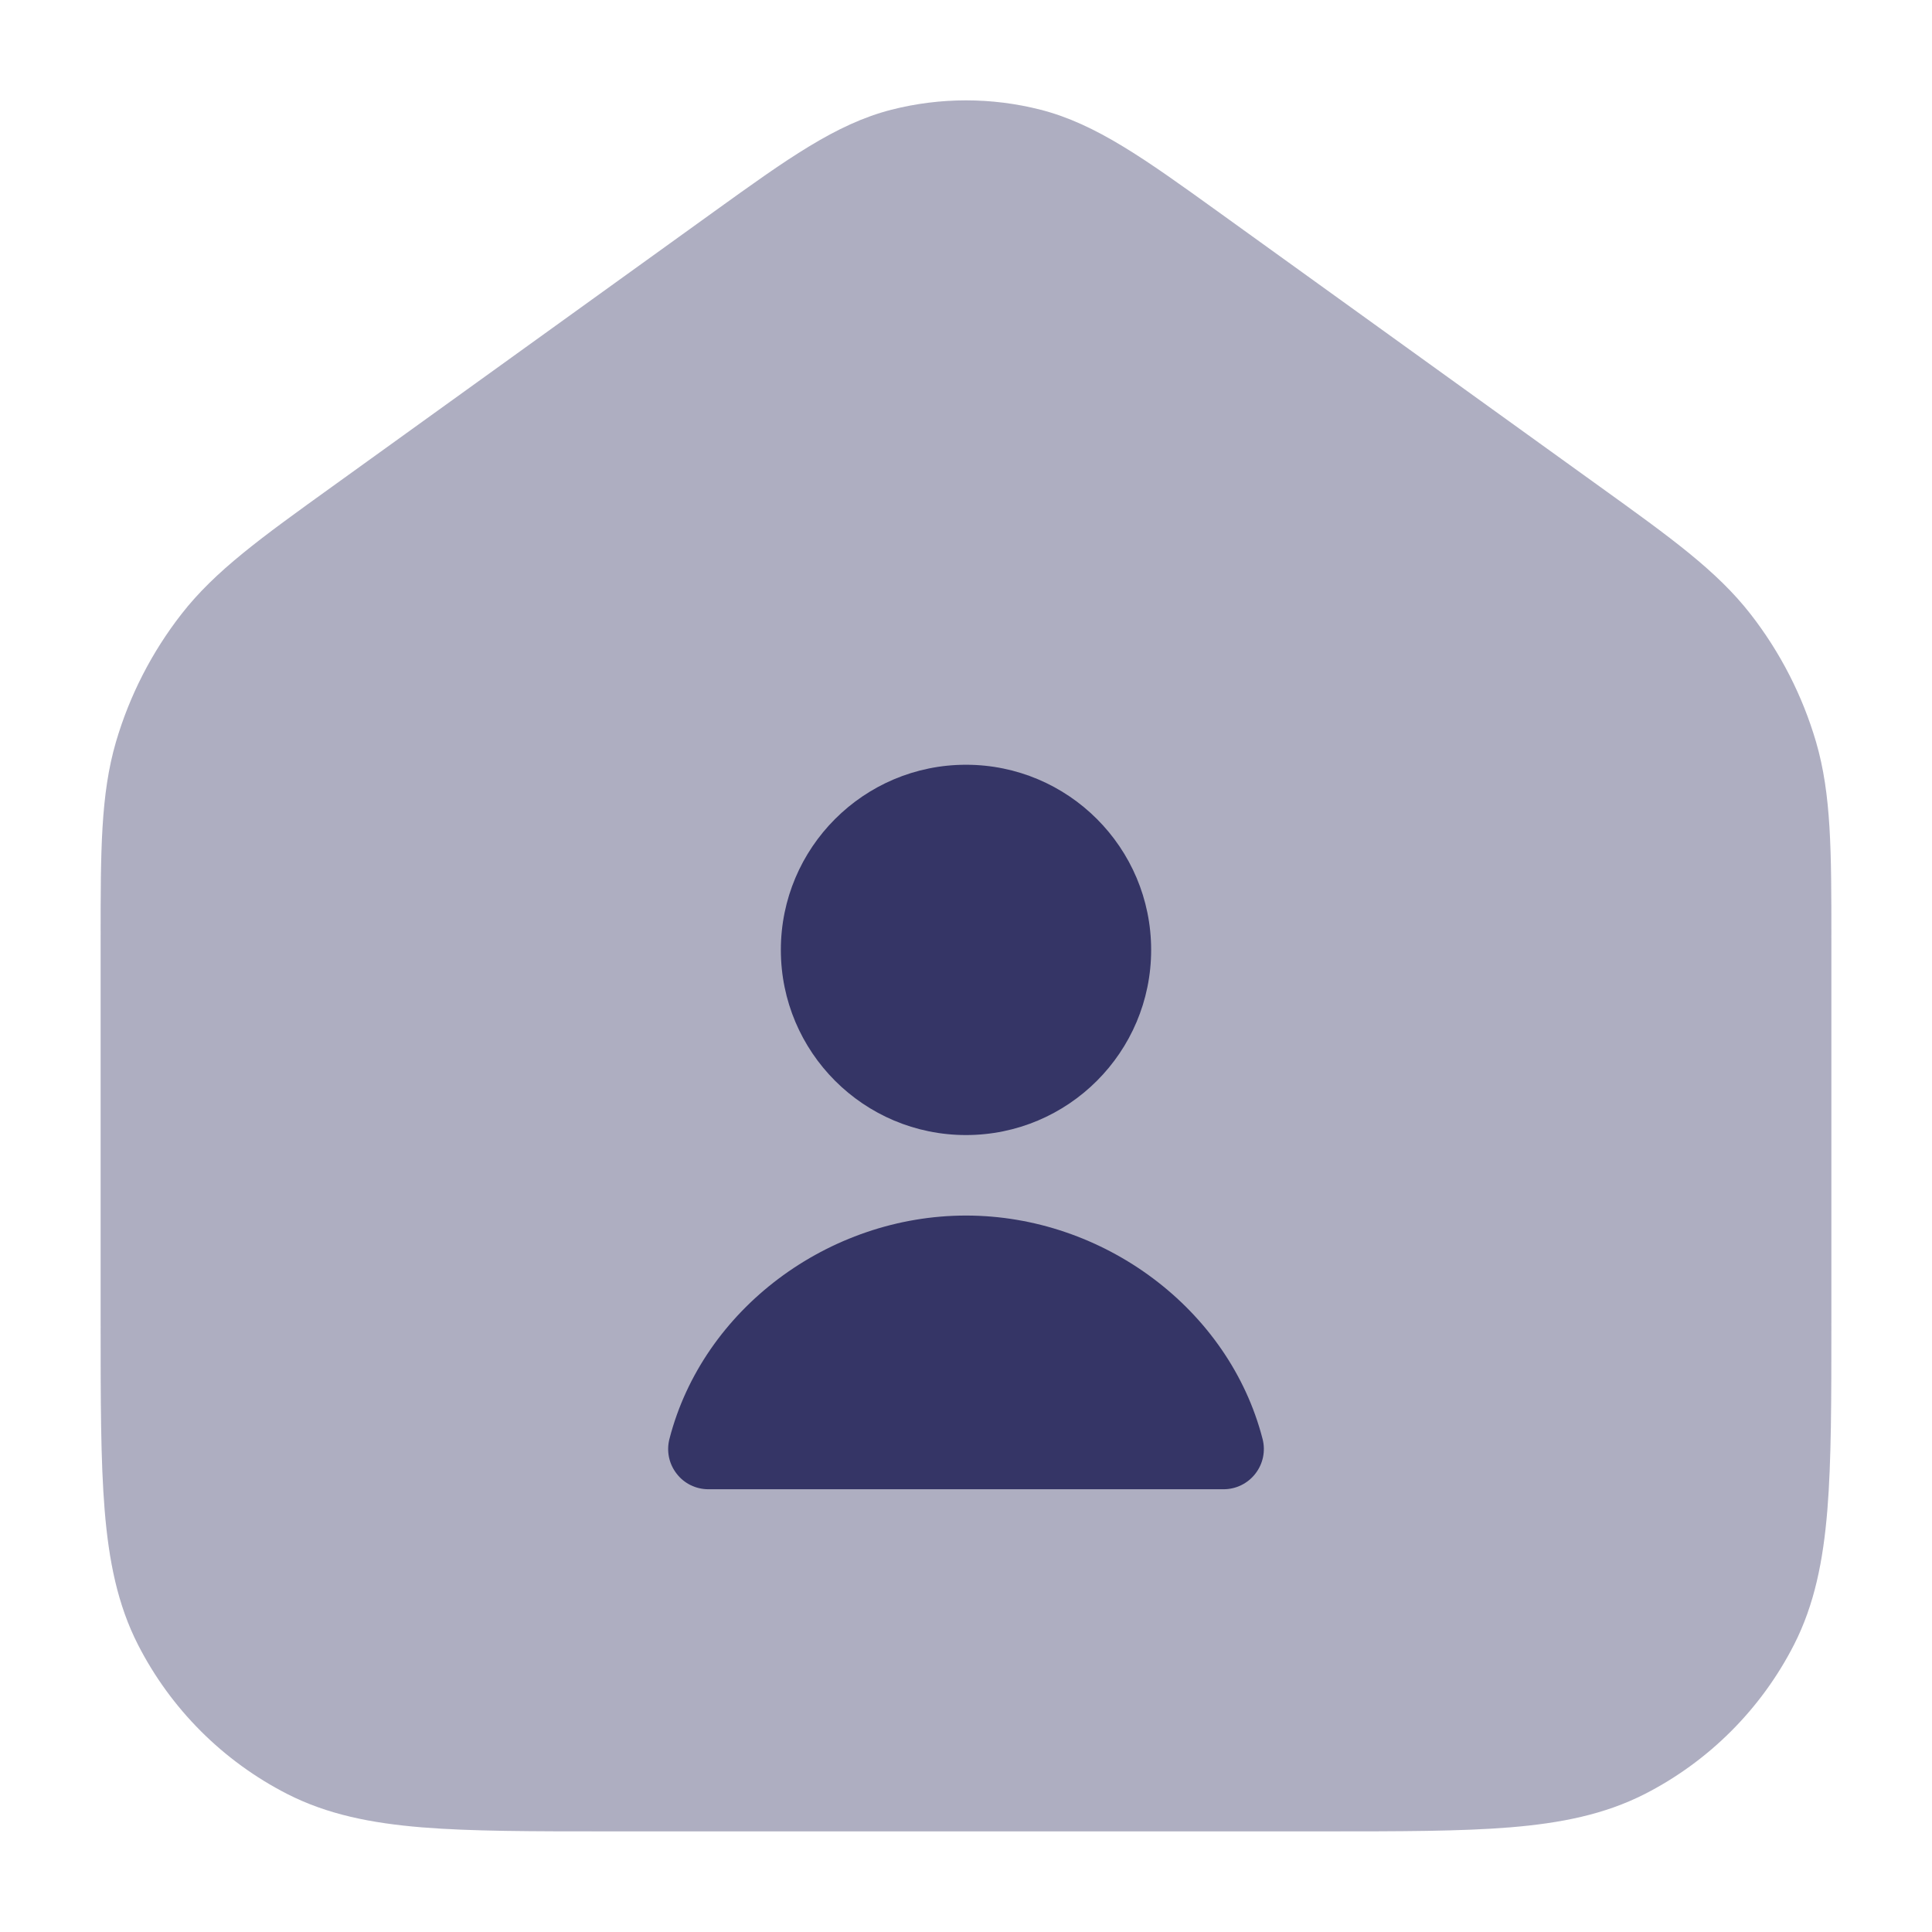 <svg width="24" height="24" viewBox="0 0 24 24" fill="none" xmlns="http://www.w3.org/2000/svg">
<path opacity="0.4" d="M12.926 1.363C12.319 1.208 11.681 1.208 11.074 1.363C10.383 1.539 9.769 1.982 8.878 2.623L4.128 6.044C3.244 6.68 2.674 7.09 2.256 7.626C1.886 8.1 1.609 8.641 1.44 9.218C1.25 9.871 1.25 10.573 1.25 11.662L1.25 16.433C1.25 17.385 1.25 18.146 1.3 18.76C1.352 19.39 1.46 19.932 1.713 20.429C2.121 21.229 2.771 21.879 3.571 22.287C4.068 22.54 4.61 22.648 5.24 22.7C5.854 22.75 6.615 22.75 7.567 22.75H16.433C17.385 22.75 18.146 22.75 18.76 22.7C19.39 22.648 19.932 22.54 20.43 22.287C21.229 21.879 21.879 21.229 22.287 20.429C22.54 19.932 22.648 19.39 22.7 18.76C22.75 18.146 22.75 17.385 22.75 16.433L22.75 11.662C22.75 10.573 22.75 9.871 22.56 9.218C22.391 8.641 22.114 8.1 21.744 7.626C21.326 7.09 20.756 6.68 19.872 6.044L15.122 2.623C14.231 1.982 13.617 1.539 12.926 1.363Z" fill="#353566"/>
<path d="M9.7 11.8C9.7 10.53 10.73 9.5 12 9.5C13.27 9.5 14.3 10.53 14.3 11.8C14.3 13.07 13.27 14.1 12 14.1C10.73 14.1 9.7 13.07 9.7 11.8Z" fill="#353566"/>
<path d="M8.316 17.875C8.731 16.262 10.294 15.1 12 15.1C13.706 15.1 15.269 16.262 15.684 17.875C15.723 18.025 15.69 18.184 15.595 18.306C15.5 18.429 15.354 18.5 15.2 18.5H8.8C8.645 18.5 8.499 18.429 8.405 18.306C8.31 18.184 8.277 18.025 8.316 17.875Z" fill="#353566"/>
</svg>
